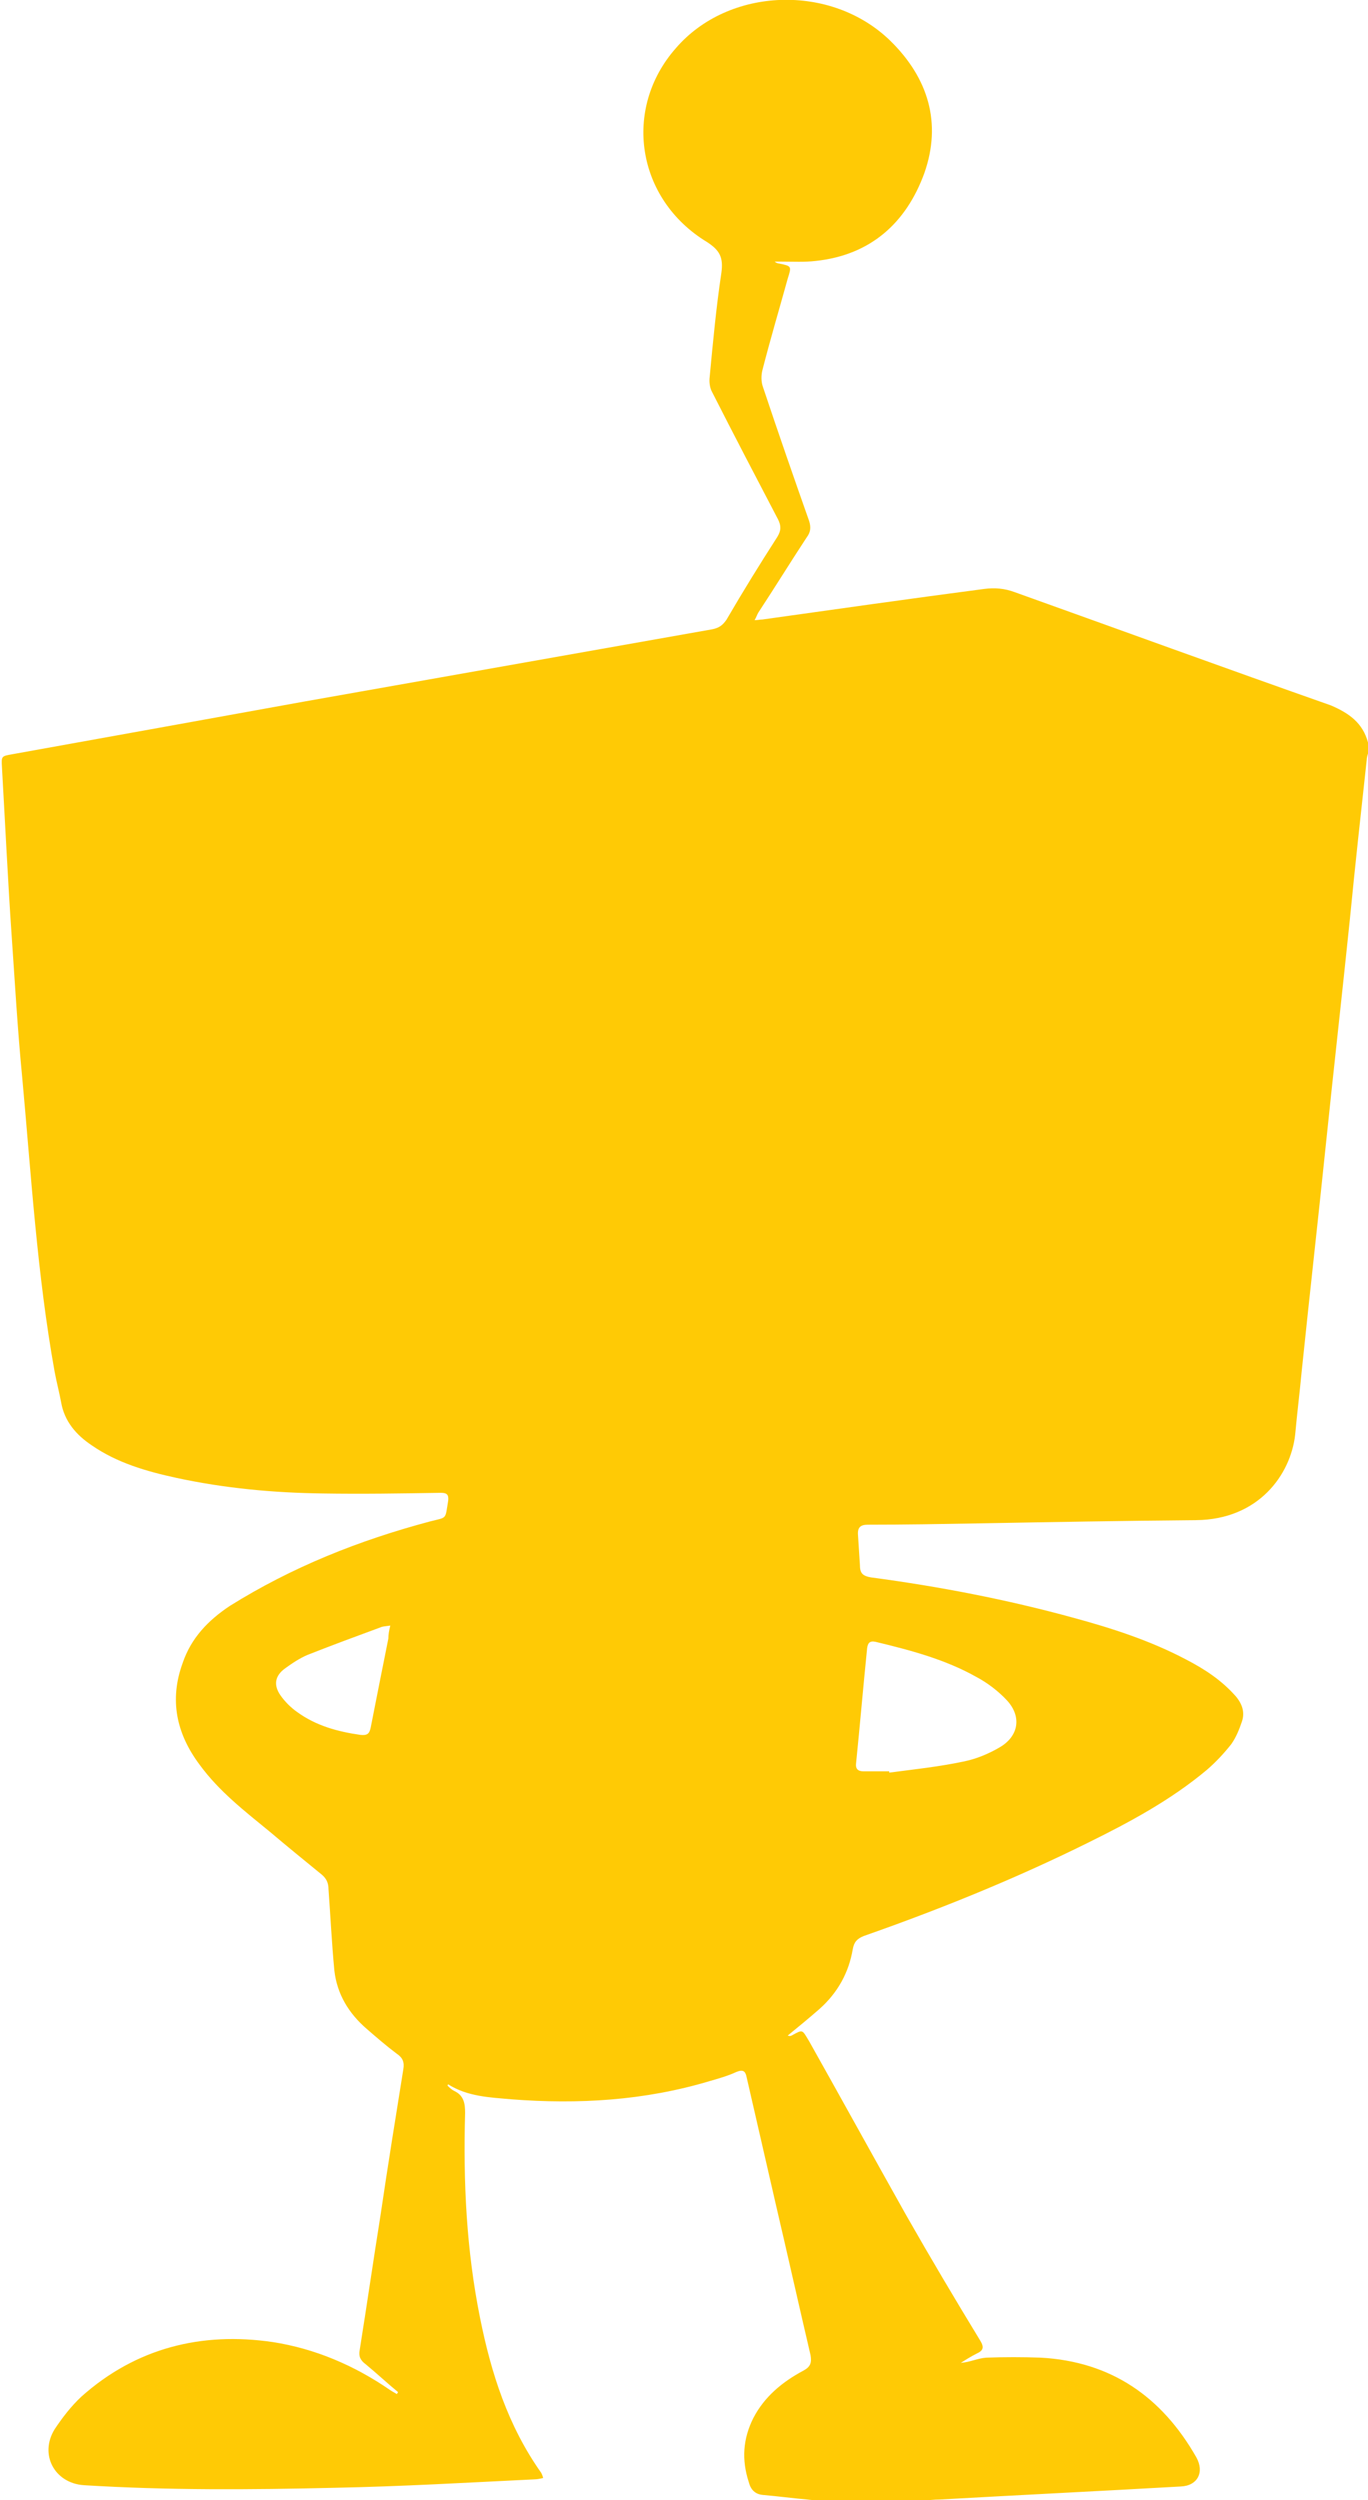 <svg xmlns="http://www.w3.org/2000/svg" xmlns:xlink="http://www.w3.org/1999/xlink" id="Layer_1" x="0px" y="0px" viewBox="0 0 210.3 384.2" style="enable-background:new 0 0 210.3 384.2;" xml:space="preserve"> <style type="text/css"> .st0{fill:#FFCA05;} </style> <g> <path class="st0" d="M210.3,114.1c0,0.6,0,1.1,0,1.7c-0.1,0.3-0.2,0.7-0.2,1c-0.9,8.2-1.8,16.4-2.6,24.6 c-1.2,11.6-2.5,23.1-3.7,34.7c-1.2,11.6-2.5,23.1-3.7,34.7c-0.3,3.2-0.7,6.4-1,9.7c-0.7,6.1-5.6,13-15.2,13.1 c-11.2,0.1-22.4,0.3-33.5,0.5c-5.7,0.1-11.3,0.2-17,0.2c-1.1,0-1.6,0.4-1.5,1.6c0.1,1.6,0.2,3.1,0.3,4.7c0,1.2,0.5,1.6,1.7,1.8 c10.5,1.4,20.9,3.4,31.1,6.2c5.9,1.6,11.8,3.5,17.3,6.4c2.9,1.5,5.5,3.2,7.7,5.7c1,1.2,1.4,2.5,0.9,3.9c-0.4,1.2-0.9,2.4-1.6,3.4 c-1.1,1.4-2.4,2.8-3.8,4c-5.5,4.6-11.8,8-18.3,11.2c-11.1,5.5-22.7,10.2-34.4,14.3c-1,0.4-1.5,0.9-1.7,2c-0.6,3.6-2.3,6.7-5.1,9.2 c-1.6,1.4-3.3,2.8-4.9,4.1c0.2,0.1,0.4,0.1,0.6,0c1.8-1,1.6-0.9,2.7,0.9c5,8.9,9.9,17.8,14.9,26.7c3.7,6.5,7.5,12.9,11.4,19.3 c0.6,1,0.5,1.5-0.6,2c-0.8,0.4-1.6,0.9-2.4,1.4c1.4-0.1,2.6-0.7,3.9-0.8c2.8-0.1,5.6-0.1,8.4,0c10.8,0.6,18.6,6,23.9,15.3 c1.3,2.3,0.2,4.4-2.4,4.5c-12.3,0.7-24.6,1.3-37,2c-0.9,0-1.7,0.1-2.6,0.2c-5.3,0-10.5,0-15.8,0c-0.7-0.1-1.3-0.1-2-0.2 c-2.3-0.2-4.5-0.5-6.8-0.7c-1.2-0.1-1.9-0.8-2.2-2c-1.1-3.4-0.9-6.6,0.7-9.8c1.7-3.3,4.5-5.6,7.7-7.3c1.1-0.6,1.3-1.2,1.1-2.4 c-1.8-7.7-3.5-15.3-5.3-23c-1.5-6.5-3-13.1-4.5-19.6c-0.2-1.1-0.6-1.3-1.6-0.9c-1.3,0.6-2.7,1-4.1,1.4c-10,3-20.2,3.6-30.5,2.8 c-3.3-0.3-6.7-0.4-9.7-2.3c0,0-0.1,0.1-0.1,0.2c0.3,0.3,0.6,0.6,1,0.8c1.5,0.7,1.7,1.9,1.7,3.4c-0.3,10.6,0.2,21.1,2.3,31.5 c1.7,8.5,4.3,16.6,9.4,23.8c0.1,0.2,0.2,0.4,0.3,0.8c-0.5,0.1-0.9,0.2-1.3,0.2c-10.3,0.5-20.5,1.1-30.8,1.3 c-12.8,0.3-25.6,0.4-38.5-0.4c-4.5-0.3-6.9-4.7-4.5-8.6c1.2-1.8,2.5-3.5,4.1-5c8.4-7.5,18.5-10,29.4-8.4c6.5,1,12.6,3.6,18.1,7.4 c0.3,0.2,0.7,0.4,1,0.6c0.1-0.1,0.1-0.2,0.2-0.3c-1.7-1.4-3.3-2.9-5-4.3c-0.8-0.6-1.1-1.2-0.9-2.2c1.1-6.9,2.1-13.8,3.2-20.7 c1.1-7.5,2.3-14.9,3.5-22.4c0.2-1.1-0.1-1.8-1-2.4c-1.6-1.2-3.1-2.5-4.6-3.8c-2.8-2.4-4.6-5.4-5-9c-0.4-4.2-0.6-8.4-0.9-12.5 c0-0.9-0.3-1.6-1-2.2c-2.7-2.2-5.4-4.4-8-6.6c-3.9-3.2-7.8-6.2-10.8-10.3c-3.6-4.8-4.7-10-2.6-15.7c1.3-3.8,3.9-6.5,7.2-8.7 c9.6-6,19.9-10.1,30.8-13c2.7-0.7,2.3-0.2,2.8-3.2c0.1-0.9-0.2-1.2-1.1-1.2c-6.1,0.1-12.1,0.2-18.2,0.1c-7.6-0.1-15.1-0.8-22.5-2.4 c-4.6-1-9.1-2.3-13-5c-2.4-1.6-4.2-3.7-4.7-6.6c-0.3-1.6-0.7-3.1-1-4.7c-2.7-15-3.6-30.2-5-45.4c-0.7-7.2-1.1-14.3-1.6-21.5 c-0.6-8.7-1-17.3-1.5-26c-0.1-1.7-0.1-1.7,1.6-2c15-2.7,30-5.4,44.9-8.1c20.9-3.7,41.8-7.4,62.7-11.1c1-0.2,1.6-0.6,2.2-1.5 c2.5-4.3,5.1-8.5,7.8-12.7c0.6-1,0.6-1.7,0.1-2.7c-3.4-6.5-6.8-13-10.1-19.5c-0.4-0.7-0.5-1.6-0.4-2.4c0.5-5.3,1-10.7,1.8-16 c0.3-2.3-0.2-3.4-2.2-4.7c-10.9-6.6-13-20.5-4.8-29.8C112-2,127.8-2.6,136.9,6.3c5.8,5.7,7.9,12.6,5.2,20.3 c-2.8,7.7-8.3,12.6-16.7,13.5c-1.7,0.2-3.5,0.1-5.3,0.1c-0.3,0-0.6,0-1,0c0.2,0.2,0.5,0.3,0.7,0.3c1.9,0.4,1.9,0.4,1.3,2.3 c-1.3,4.7-2.7,9.4-3.9,14.1c-0.2,0.8-0.2,1.8,0.1,2.6c2.3,6.9,4.7,13.8,7.1,20.6c0.3,1,0.2,1.7-0.4,2.5c-2.5,3.8-4.9,7.7-7.4,11.5 c-0.2,0.3-0.3,0.7-0.6,1.2c0.5,0,0.8-0.1,1.2-0.1c11.4-1.6,22.7-3.2,34.1-4.7c1.6-0.2,3.1-0.1,4.7,0.5 c16.2,5.8,32.4,11.7,48.6,17.4C207.4,109.6,209.5,111.1,210.3,114.1z M136.7,272.2c0,0.1,0,0.1,0,0.2c3.8-0.5,7.6-0.9,11.4-1.7 c2-0.4,3.9-1.2,5.6-2.2c2.9-1.7,3.4-4.7,1.1-7.2c-1.3-1.4-3-2.7-4.7-3.6c-4.8-2.7-10.1-4.1-15.5-5.4c-0.9-0.2-1.2,0.2-1.3,1 c-0.6,5.9-1.1,11.8-1.7,17.7c-0.1,0.8,0.3,1.2,1.1,1.2C134.1,272.2,135.4,272.2,136.7,272.2z M60,249.8c-0.6,0.1-0.9,0.1-1.3,0.2 c-3.8,1.4-7.6,2.8-11.4,4.3c-1.2,0.5-2.4,1.3-3.5,2.1c-1.5,1.1-1.8,2.5-0.7,4.1c0.7,1,1.6,1.9,2.6,2.6c2.9,2.1,6.2,3,9.7,3.5 c1,0.1,1.4-0.1,1.6-1.2c0.9-4.6,1.8-9.1,2.7-13.6C59.7,251.2,59.8,250.6,60,249.8z"></path> </g> </svg>